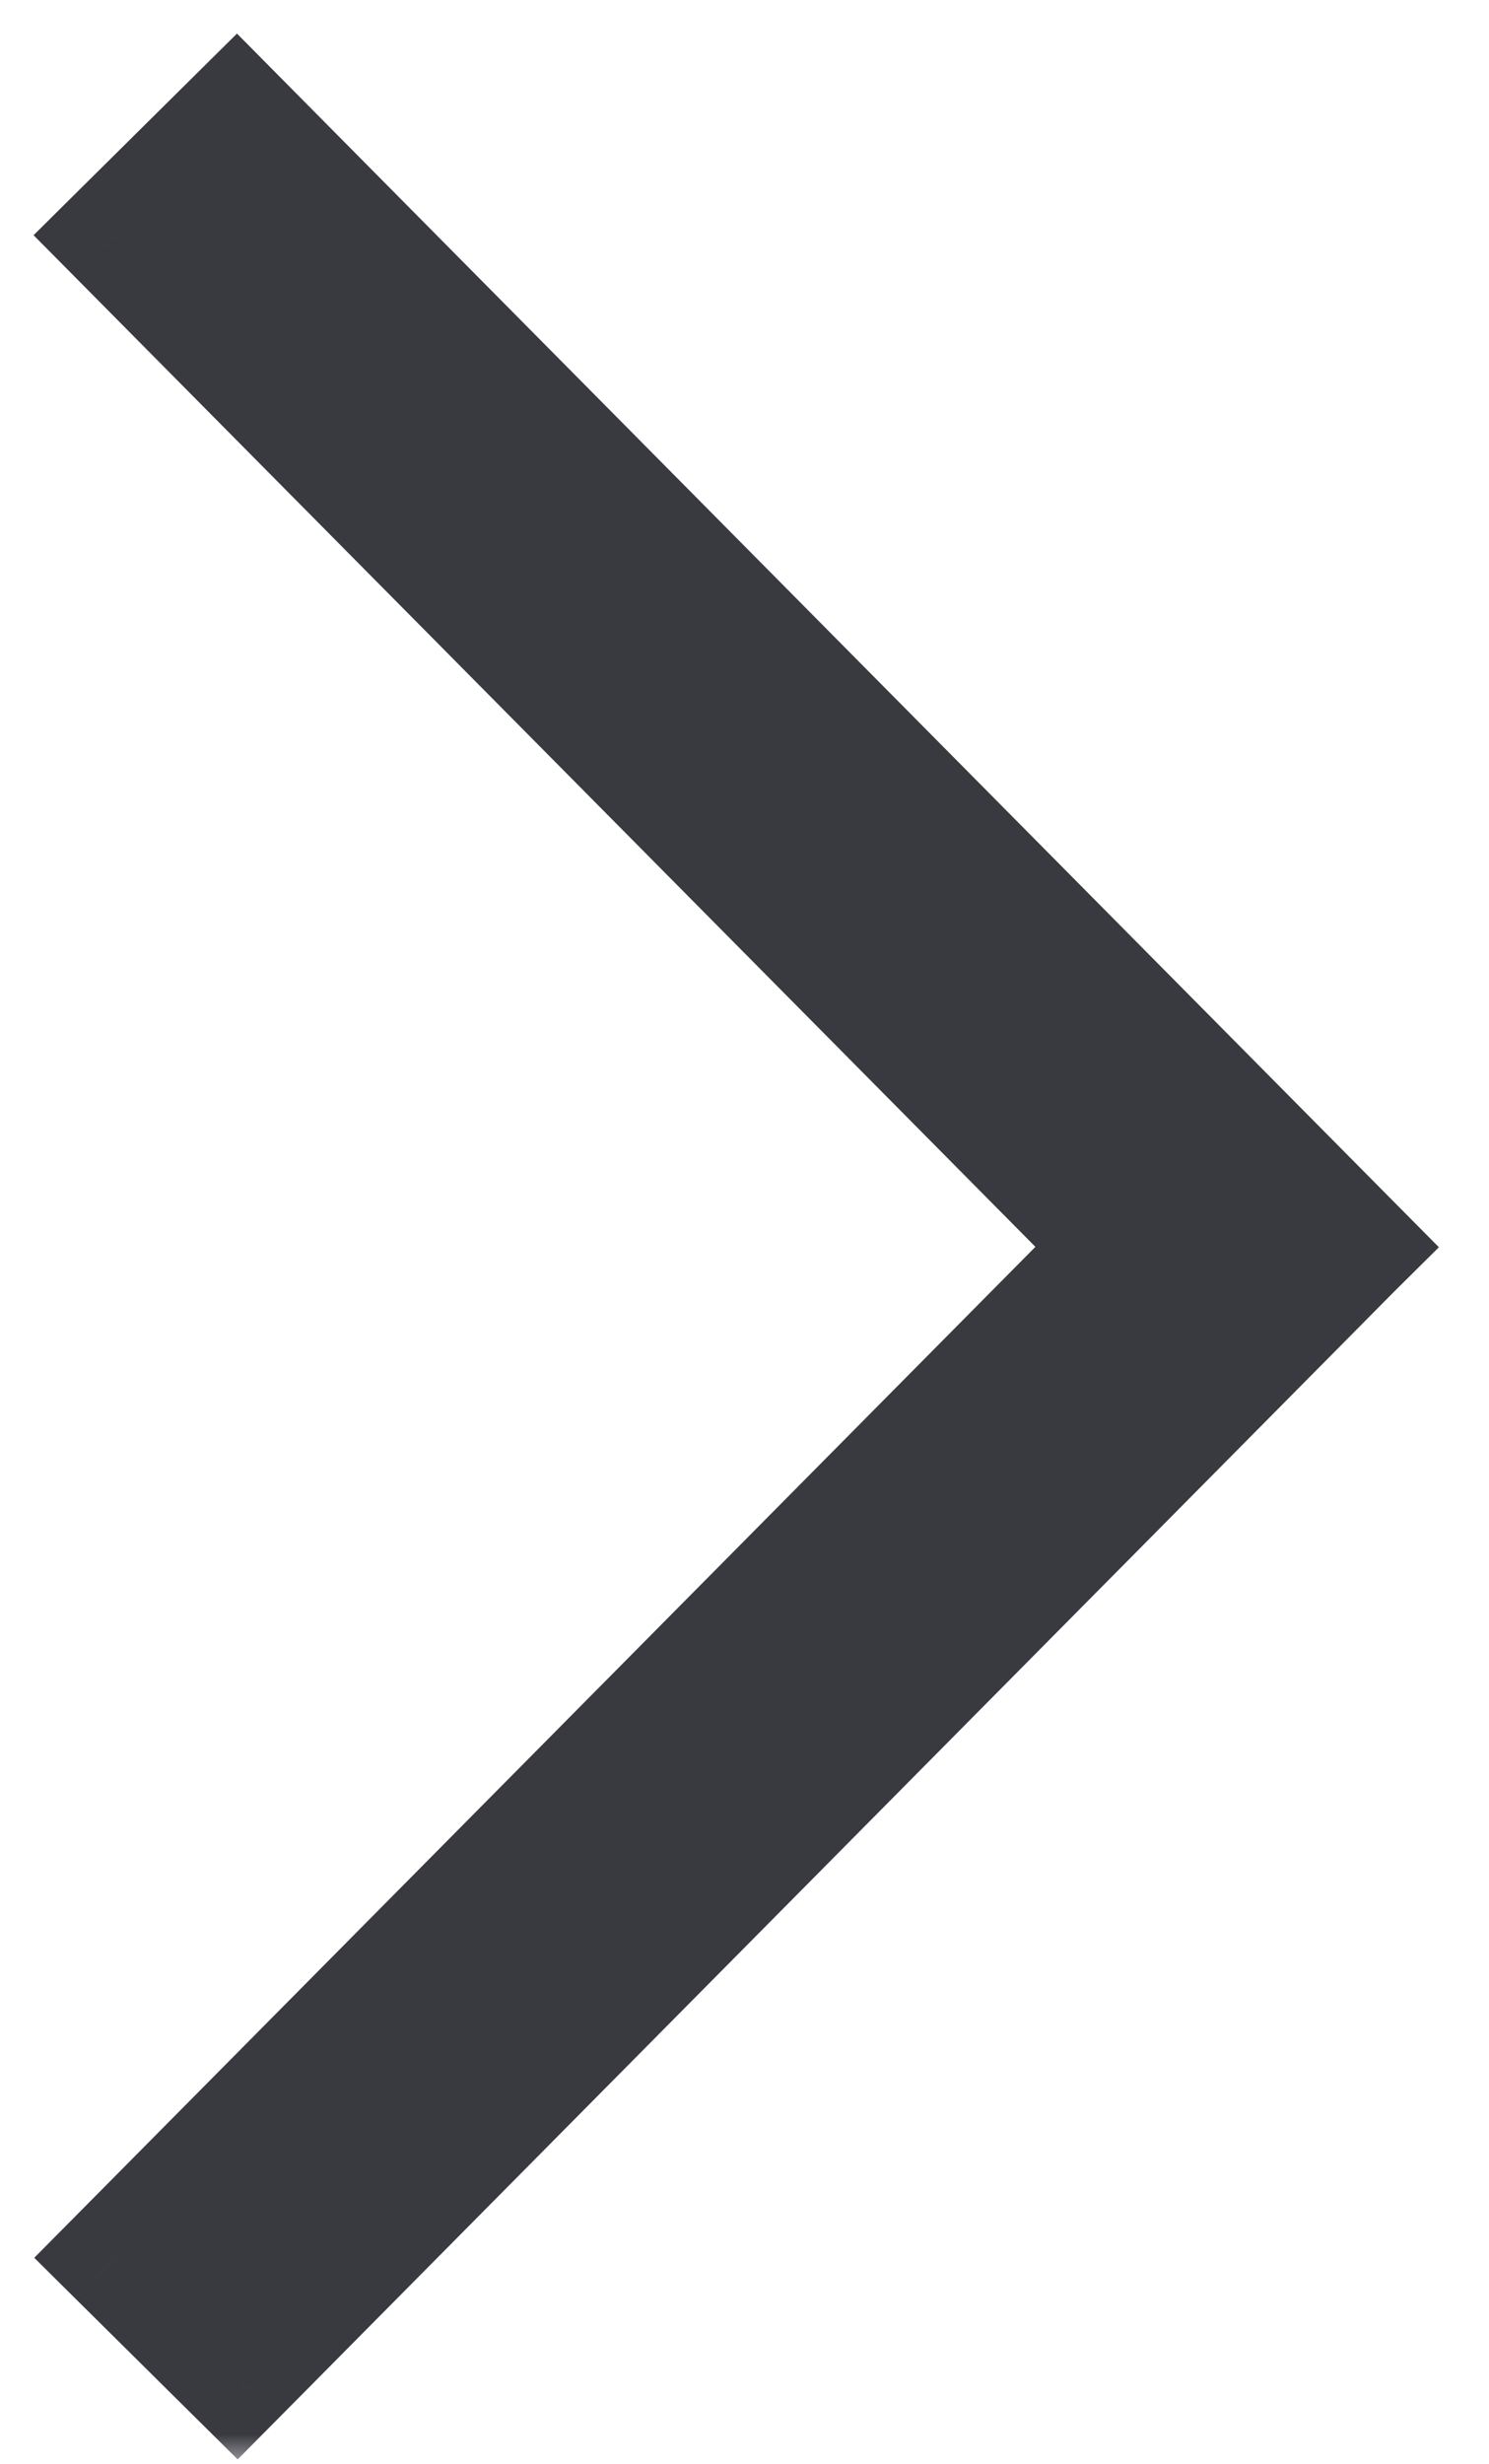 <svg width="26" height="43" viewBox="0 0 26 43" fill="none" xmlns="http://www.w3.org/2000/svg">
<mask id="path-1-outside-1_208_70" maskUnits="userSpaceOnUse" x="0" y="0" width="26" height="43" fill="black">
<rect fill="white" width="26" height="43"/>
<path fill-rule="evenodd" clip-rule="evenodd" d="M19.487 21.761L2 4.111L4.131 2L23.711 21.762L23.36 22.109L23.363 22.112L4.143 41.51L2.012 39.398L19.487 21.761Z"/>
</mask>
<path fill-rule="evenodd" clip-rule="evenodd" d="M19.487 21.761L2 4.111L4.131 2L23.711 21.762L23.36 22.109L23.363 22.112L4.143 41.51L2.012 39.398L19.487 21.761Z" fill="#393940"/>
<path d="M2 4.111L1.296 3.401L0.586 4.105L1.29 4.815L2 4.111ZM19.487 21.761L20.198 22.465L20.895 21.761L20.198 21.057L19.487 21.761ZM4.131 2L4.841 1.296L4.138 0.586L3.427 1.29L4.131 2ZM23.711 21.762L24.415 22.472L25.125 21.768L24.421 21.058L23.711 21.762ZM23.36 22.109L22.657 21.399L21.94 22.109L22.657 22.82L23.36 22.109ZM23.363 22.112L24.073 22.816L24.777 22.105L24.067 21.401L23.363 22.112ZM4.143 41.51L3.439 42.22L4.15 42.924L4.854 42.214L4.143 41.51ZM2.012 39.398L1.302 38.695L0.598 39.405L1.308 40.109L2.012 39.398ZM1.29 4.815L18.777 22.465L20.198 21.057L2.71 3.408L1.29 4.815ZM3.427 1.29L1.296 3.401L2.704 4.822L4.835 2.71L3.427 1.29ZM24.421 21.058L4.841 1.296L3.421 2.704L23.001 22.466L24.421 21.058ZM24.064 22.82L24.415 22.472L23.007 21.052L22.657 21.399L24.064 22.82ZM22.657 22.82L22.659 22.822L24.067 21.401L24.064 21.399L22.657 22.82ZM22.652 21.408L3.433 40.806L4.854 42.214L24.073 22.816L22.652 21.408ZM4.847 40.8L2.716 38.688L1.308 40.109L3.439 42.22L4.847 40.8ZM2.723 40.102L20.198 22.465L18.777 21.057L1.302 38.695L2.723 40.102Z" fill="#393940" mask="url(#path-1-outside-1_208_70)"/>
</svg>
